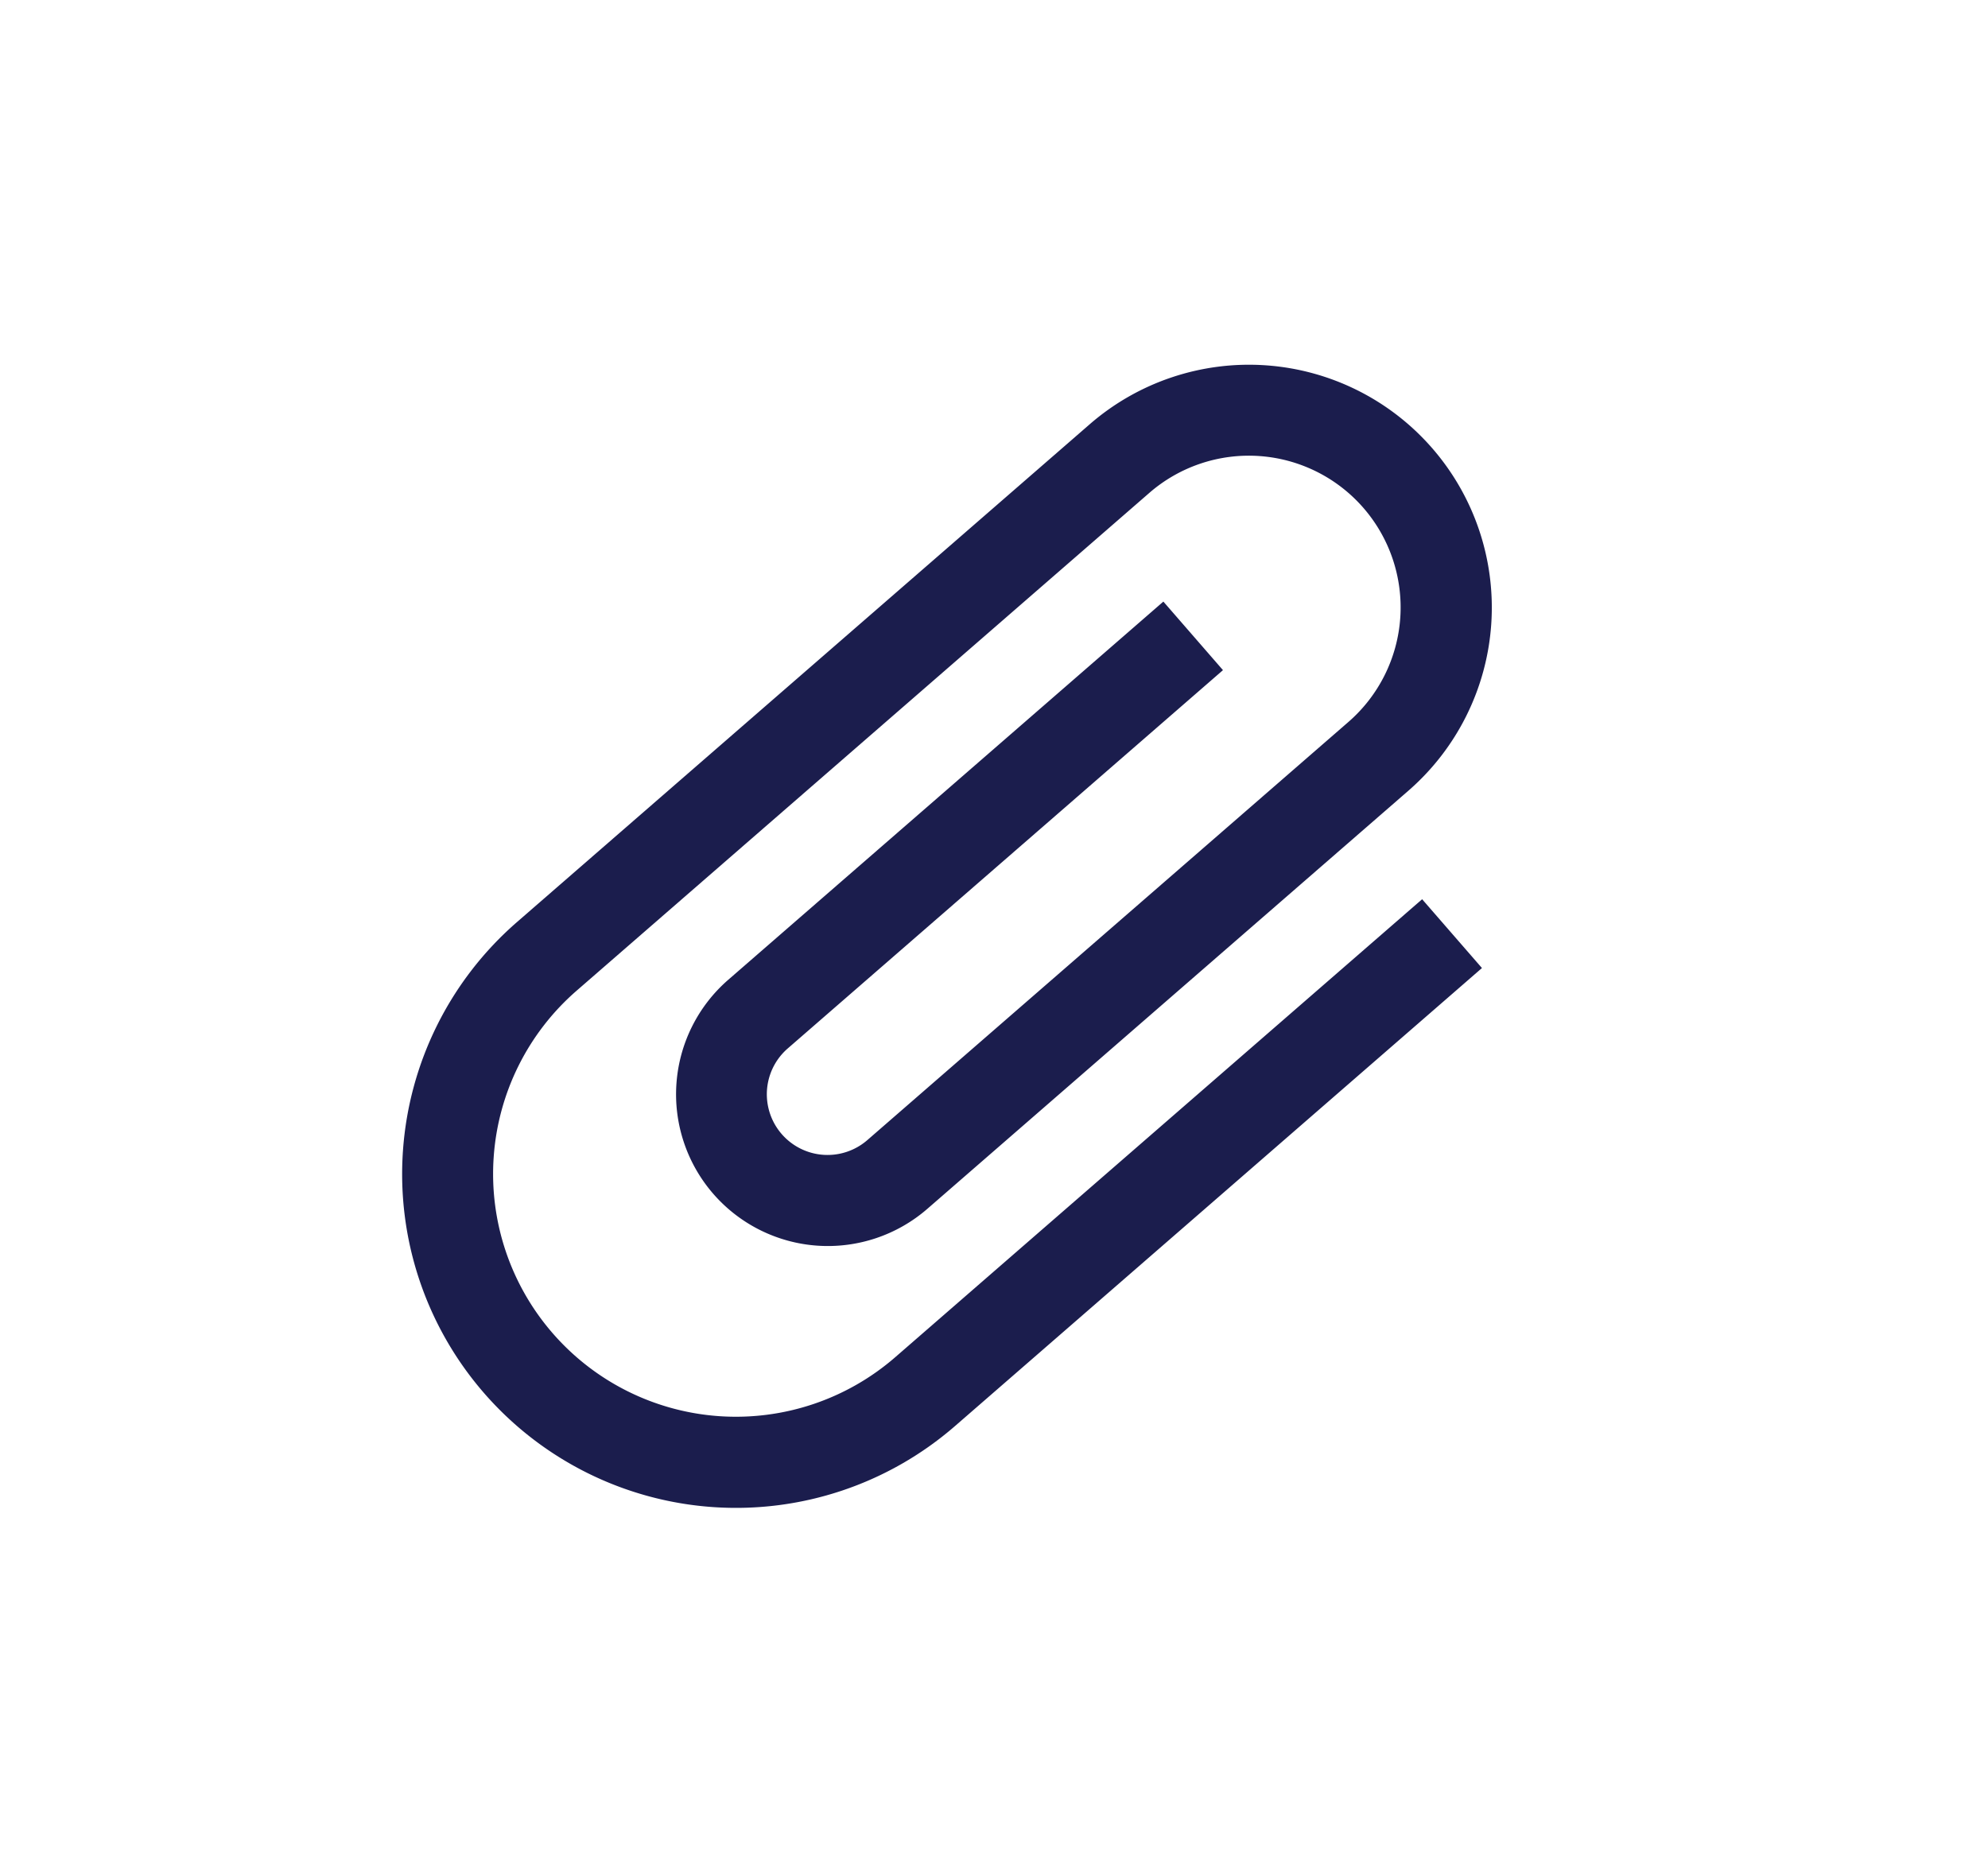 <svg xmlns="http://www.w3.org/2000/svg" width="30" height="28" viewBox="0 0 30 28">
  <g id="Group_32736" data-name="Group 32736" transform="translate(-274.35 -780.734)">
    <rect id="Rectangle_21260" data-name="Rectangle 21260" width="30" height="28" rx="4" transform="translate(274.35 780.734)" fill="none"/>
    <path id="Icon_material-attach-file" data-name="Icon material-attach-file" d="M19.2,6.08V16.615a3.664,3.664,0,1,1-7.329,0V5.164a2.29,2.29,0,0,1,4.58,0v9.619a.916.916,0,1,1-1.832,0V6.08H13.248v8.7a2.29,2.29,0,1,0,4.58,0V5.164a3.664,3.664,0,1,0-7.329,0V16.615a5.038,5.038,0,1,0,10.077,0V6.08Z" transform="translate(287.803 775.826) rotate(49)" fill="#1b1d4d"/>
  </g>
</svg>

